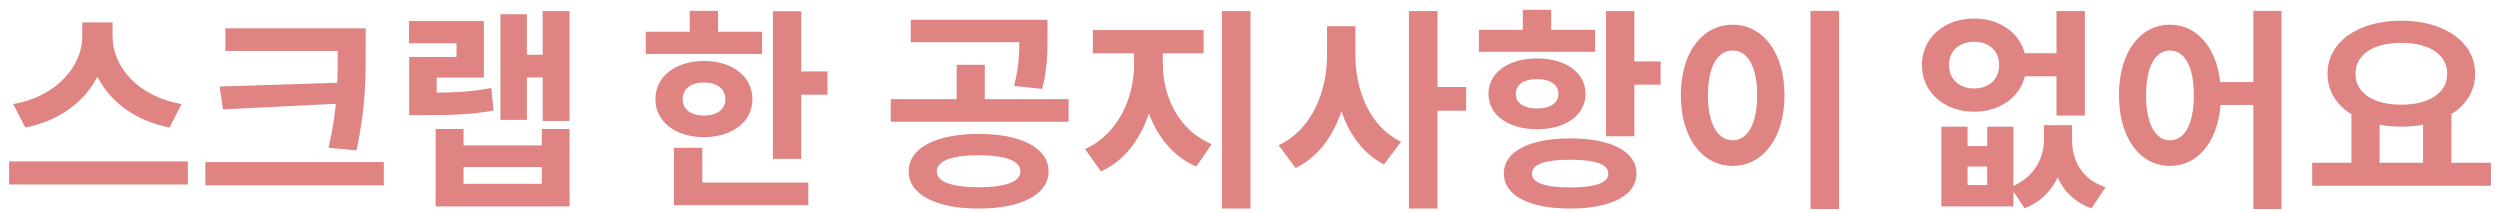 <svg width="211" height="18" viewBox="0 0 211 18" fill="none" xmlns="http://www.w3.org/2000/svg">
<path d="M6.943 1.888V3.094C6.943 5.488 4.873 8.134 1.111 8.782L2.137 10.762C6.457 9.916 9.031 6.712 9.031 3.094V1.888H6.943ZM7.429 1.888V3.094C7.429 6.766 9.985 9.916 14.305 10.762L15.331 8.782C11.551 8.134 9.499 5.542 9.499 3.094V1.888H7.429ZM0.769 13.624V15.568H15.853V13.624H0.769ZM19.02 2.392V4.3H29.514V2.392H19.02ZM17.328 13.678V15.64H32.394V13.678H17.328ZM28.506 2.392V4.318C28.506 6.676 28.506 9.106 27.732 12.472L30.09 12.688C30.864 9.052 30.864 6.748 30.864 4.318V2.392H28.506ZM29.01 6.964L18.534 7.306L18.822 9.232L29.01 8.728V6.964ZM45.802 0.934V10.204H48.07V0.934H45.802ZM43.912 4.624V6.532H46.558V4.624H43.912ZM42.238 1.204V10.114H44.47V1.204H42.238ZM36.766 10.888V17.422H48.07V10.888H45.73V12.274H39.124V10.888H36.766ZM39.124 14.092H45.73V15.514H39.124V14.092ZM34.534 7.828V9.718H35.686C38.152 9.718 39.772 9.682 41.662 9.322L41.464 7.432C39.628 7.774 38.08 7.828 35.686 7.828H34.534ZM34.516 1.78V3.652H38.53V4.804H34.534V9.502H36.856V6.55H40.834V1.78H34.516ZM65.233 0.952V13.408H67.627V0.952H65.233ZM66.943 6.028V7.99H69.841V6.028H66.943ZM54.505 2.68V4.552H64.315V2.68H54.505ZM59.419 5.146C57.007 5.146 55.315 6.46 55.315 8.368C55.315 10.276 57.007 11.572 59.419 11.572C61.813 11.572 63.505 10.276 63.505 8.368C63.505 6.46 61.813 5.146 59.419 5.146ZM59.419 6.964C60.481 6.964 61.219 7.468 61.219 8.368C61.219 9.268 60.481 9.754 59.419 9.754C58.357 9.754 57.619 9.268 57.619 8.368C57.619 7.468 58.357 6.964 59.419 6.964ZM58.213 0.916V3.598H60.607V0.916H58.213ZM56.881 15.406V17.314H68.221V15.406H56.881ZM56.881 12.472V16.234H59.275V12.472H56.881ZM82.594 11.302C78.994 11.302 76.69 12.49 76.69 14.47C76.69 16.414 78.994 17.602 82.594 17.602C86.194 17.602 88.498 16.414 88.498 14.47C88.498 12.49 86.194 11.302 82.594 11.302ZM82.594 13.102C84.844 13.102 86.122 13.57 86.122 14.47C86.122 15.352 84.844 15.802 82.594 15.802C80.344 15.802 79.066 15.352 79.066 14.47C79.066 13.57 80.344 13.102 82.594 13.102ZM76.87 1.672V3.562H87.418V1.672H76.87ZM75.178 8.368V10.276H90.19V8.368H75.178ZM80.74 5.47V8.854H83.116V5.47H80.74ZM86.032 1.672V3.04C86.032 4.336 86.032 5.542 85.582 7.252L87.958 7.504C88.408 5.776 88.408 4.354 88.408 3.04V1.672H86.032ZM95.715 3.562V5.434C95.715 8.26 94.365 11.338 91.575 12.58L92.924 14.47C96.056 13.048 97.623 9.286 97.623 5.434V3.562H95.715ZM96.254 3.562V5.434C96.254 9.142 97.802 12.688 100.97 14.056L102.266 12.166C99.477 11.014 98.144 8.134 98.144 5.434V3.562H96.254ZM92.24 2.536V4.498H101.582V2.536H92.24ZM103.13 0.934V17.602H105.542V0.934H103.13ZM112.003 2.212V4.642C112.003 7.738 110.725 10.942 107.917 12.256L109.357 14.182C112.507 12.634 113.947 8.764 113.947 4.642V2.212H112.003ZM112.489 2.212V4.642C112.489 8.638 113.803 12.346 116.809 13.876L118.249 11.968C115.585 10.672 114.397 7.63 114.397 4.642V2.212H112.489ZM118.915 0.934V17.602H121.327V0.934H118.915ZM120.787 7.342V9.34H123.739V7.342H120.787ZM135.546 0.934V11.5H137.94V0.934H135.546ZM137.274 5.182V7.144H140.154V5.182H137.274ZM132.522 11.68C129.084 11.68 126.924 12.778 126.924 14.65C126.924 16.504 129.084 17.602 132.522 17.602C135.96 17.602 138.12 16.504 138.12 14.65C138.12 12.778 135.96 11.68 132.522 11.68ZM132.522 13.48C134.628 13.48 135.744 13.858 135.744 14.65C135.744 15.442 134.628 15.82 132.522 15.82C130.416 15.82 129.3 15.442 129.3 14.65C129.3 13.858 130.416 13.48 132.522 13.48ZM124.818 2.518V4.372H134.628V2.518H124.818ZM129.732 4.93C127.302 4.93 125.628 6.136 125.628 7.918C125.628 9.718 127.302 10.906 129.732 10.906C132.144 10.906 133.818 9.718 133.818 7.918C133.818 6.136 132.144 4.93 129.732 4.93ZM129.732 6.676C130.794 6.676 131.532 7.108 131.532 7.918C131.532 8.728 130.794 9.16 129.732 9.16C128.652 9.16 127.932 8.728 127.932 7.918C127.932 7.108 128.652 6.676 129.732 6.676ZM128.526 0.826V3.508H130.92V0.826H128.526ZM152.806 0.916V17.638H155.218V0.916H152.806ZM146.236 2.086C143.716 2.086 141.862 4.39 141.862 8.026C141.862 11.698 143.716 14.002 146.236 14.002C148.756 14.002 150.61 11.698 150.61 8.026C150.61 4.39 148.756 2.086 146.236 2.086ZM146.236 4.264C147.478 4.264 148.306 5.578 148.306 8.026C148.306 10.51 147.478 11.842 146.236 11.842C144.994 11.842 144.148 10.51 144.148 8.026C144.148 5.578 144.994 4.264 146.236 4.264ZM163.849 10.69V17.422H169.933V10.69H167.719V12.328H166.063V10.69H163.849ZM166.063 14.056H167.719V15.622H166.063V14.056ZM172.507 10.564V11.806C172.507 13.372 171.697 14.974 169.699 15.802L170.869 17.584C173.335 16.63 174.325 14.254 174.325 11.806V10.564H172.507ZM173.065 10.564V11.806C173.065 14.434 174.001 16.684 176.521 17.584L177.709 15.802C175.675 15.118 174.883 13.534 174.883 11.806V10.564H173.065ZM170.437 4.498V6.442H174.613V4.498H170.437ZM166.621 1.564C164.101 1.564 162.211 3.184 162.211 5.488C162.211 7.792 164.101 9.43 166.621 9.43C169.123 9.43 171.013 7.792 171.013 5.488C171.013 3.184 169.123 1.564 166.621 1.564ZM166.621 3.526C167.845 3.526 168.727 4.264 168.727 5.488C168.727 6.712 167.845 7.468 166.621 7.468C165.397 7.468 164.497 6.712 164.497 5.488C164.497 4.264 165.397 3.526 166.621 3.526ZM173.569 0.934V9.754H175.963V0.934H173.569ZM183.144 2.086C180.642 2.086 178.842 4.39 178.842 8.026C178.842 11.698 180.642 14.002 183.144 14.002C185.628 14.002 187.446 11.698 187.446 8.026C187.446 4.39 185.628 2.086 183.144 2.086ZM183.144 4.264C184.368 4.264 185.16 5.578 185.16 8.026C185.16 10.51 184.368 11.842 183.144 11.842C181.938 11.842 181.128 10.51 181.128 8.026C181.128 5.578 181.938 4.264 183.144 4.264ZM190.182 0.916V17.638H192.558V0.916H190.182ZM186.744 6.928V8.854H191.19V6.928H186.744ZM198.46 9.394V14.074H200.836V9.394H198.46ZM204.508 9.394V14.074H206.902V9.394H204.508ZM195.148 13.732V15.676H210.232V13.732H195.148ZM202.672 1.744C199.072 1.744 196.444 3.508 196.444 6.226C196.444 8.944 199.072 10.69 202.672 10.69C206.254 10.69 208.9 8.944 208.9 6.226C208.9 3.508 206.254 1.744 202.672 1.744ZM202.672 3.616C204.994 3.616 206.542 4.57 206.542 6.226C206.542 7.864 204.994 8.836 202.672 8.836C200.35 8.836 198.802 7.864 198.802 6.226C198.802 4.57 200.35 3.616 202.672 3.616Z" fill="#DF8383"/>
</svg>
